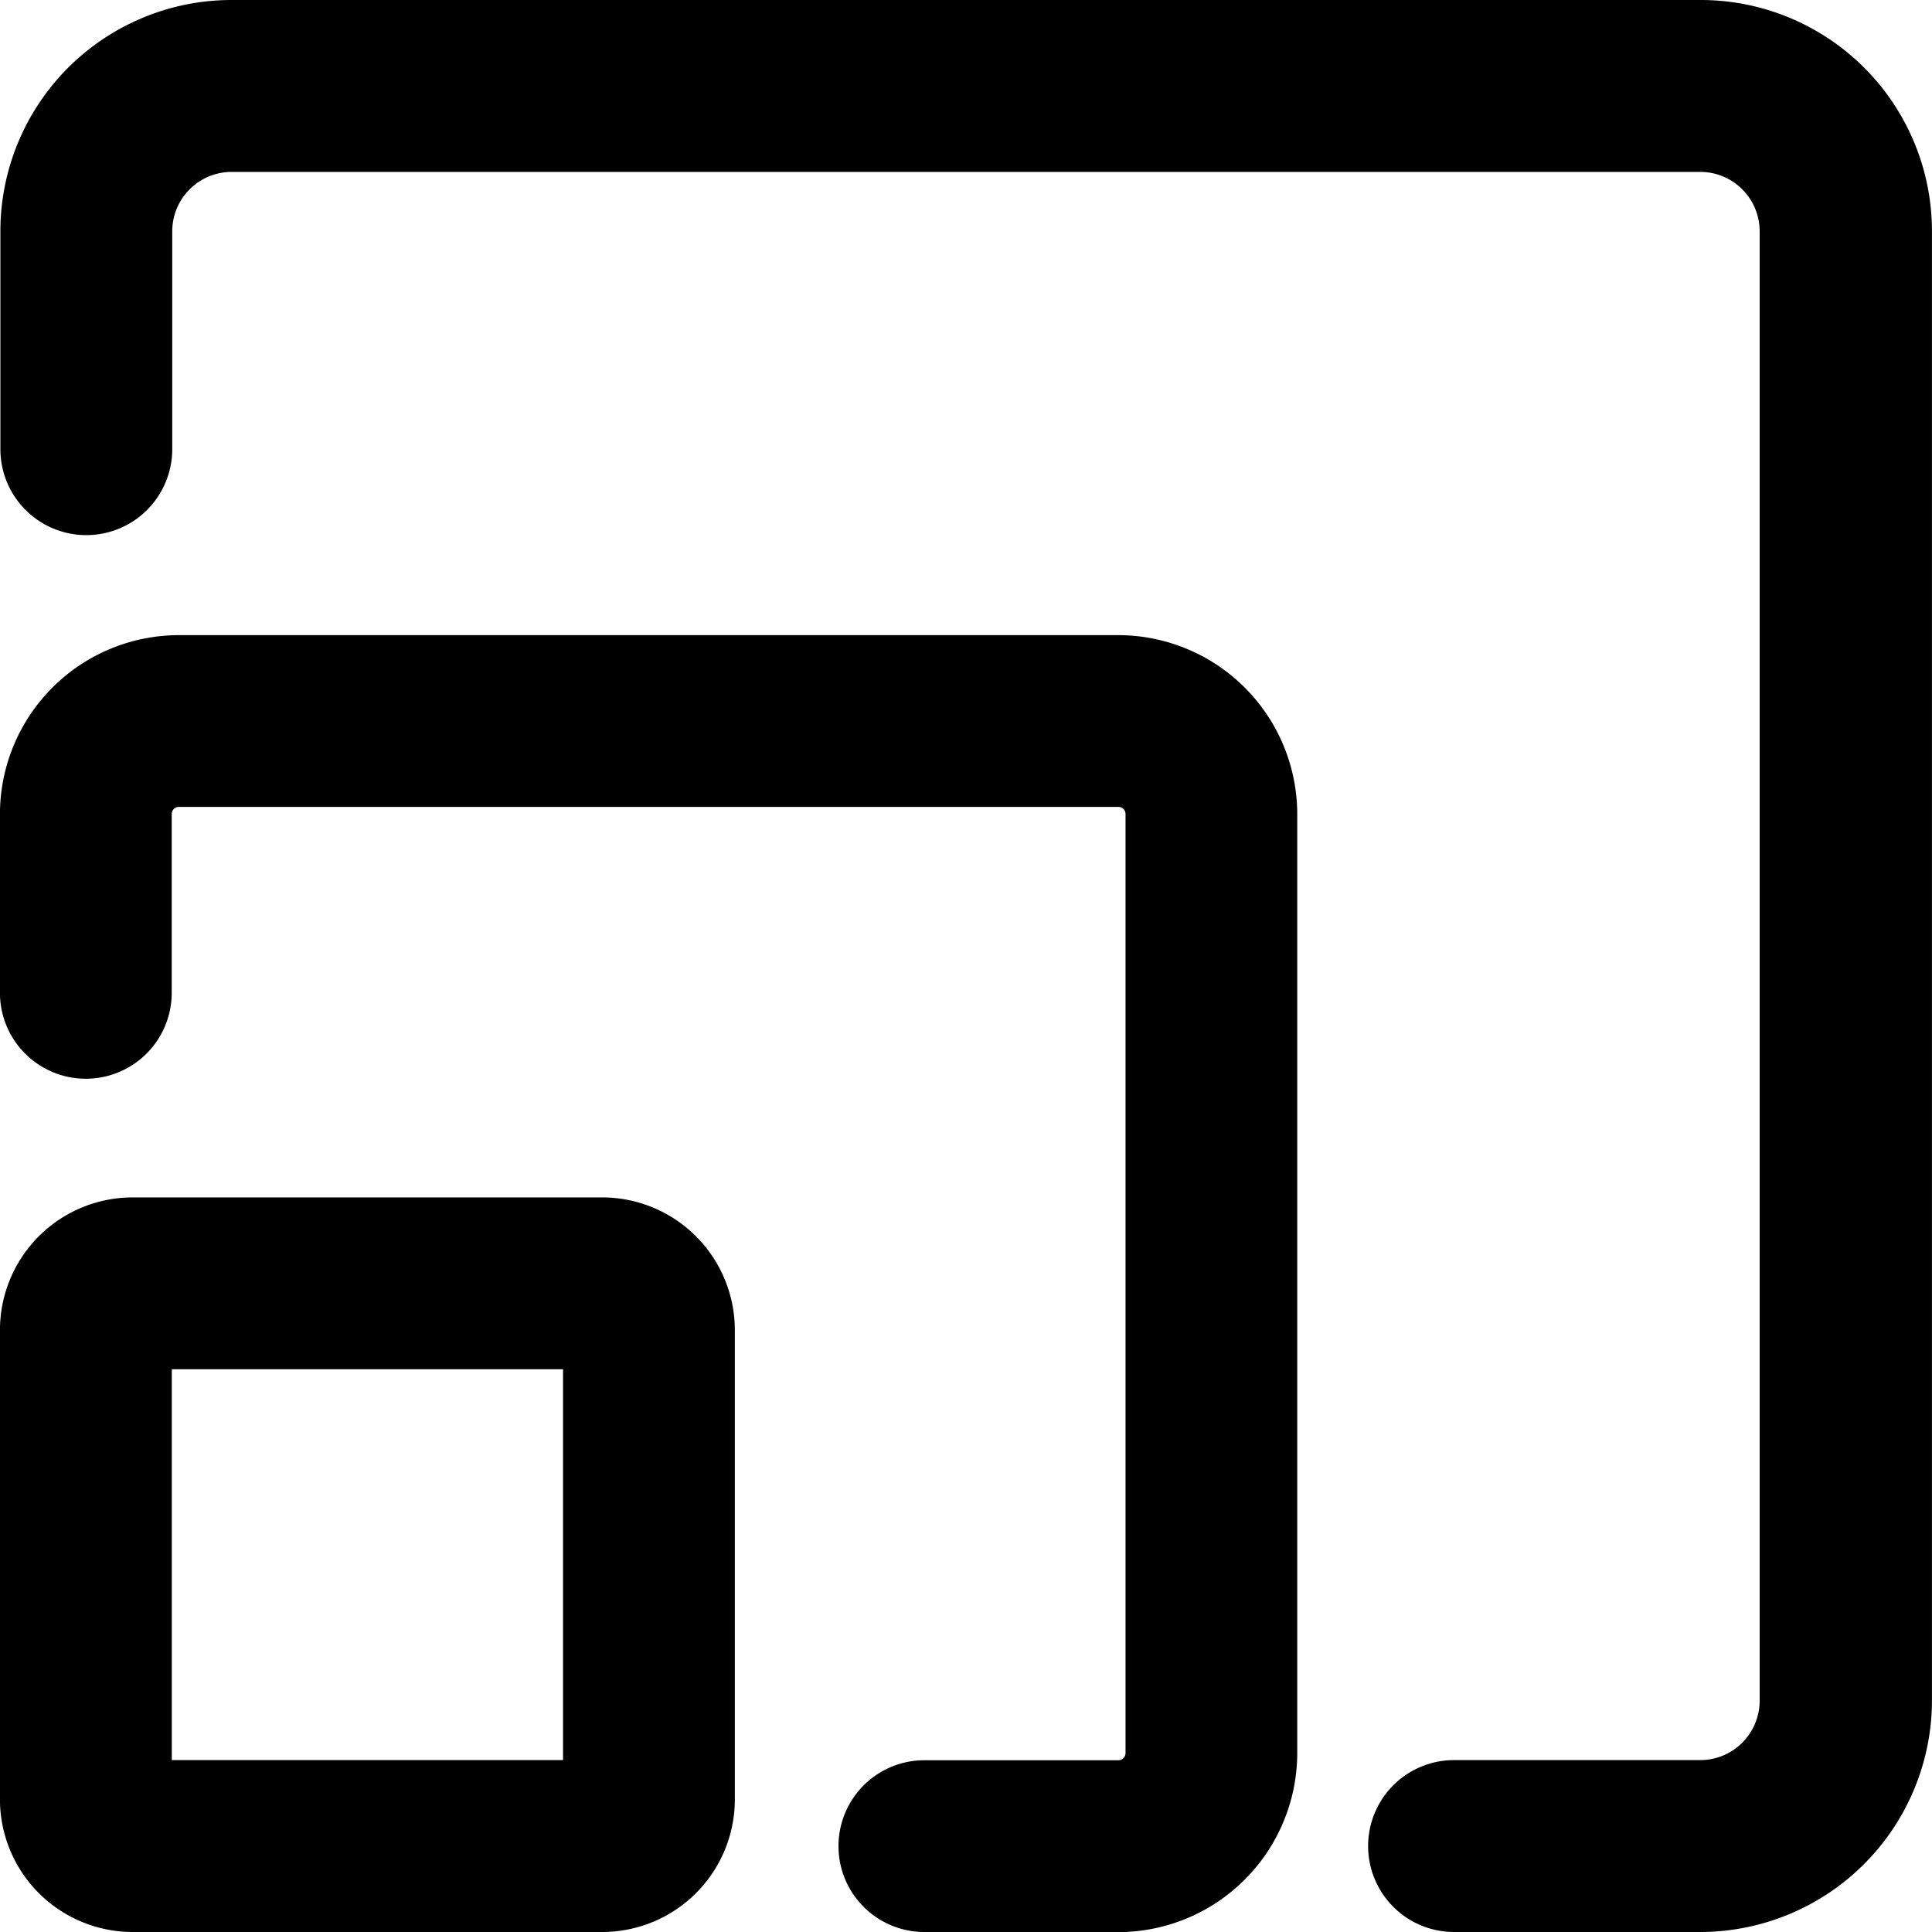 <svg xmlns="http://www.w3.org/2000/svg" width="40" height="40" viewBox="0 0 40 40">
  <g id="组_227" data-name="组 227" transform="translate(-789.666 -285.587)">
    <path id="路径_842" data-name="路径 842" d="M646.206,232h-5.1a1.779,1.779,0,0,1,0-3.559h5.1a1.231,1.231,0,0,0,1.227-1.227V196.786a1.231,1.231,0,0,0-1.227-1.227H615.794a1.231,1.231,0,0,0-1.227,1.227V201.3a1.779,1.779,0,1,1-3.558,0v-4.514A4.788,4.788,0,0,1,615.794,192h30.421A4.788,4.788,0,0,1,651,196.786v30.429A4.8,4.8,0,0,1,646.206,232Zm-22.734,0h-9.728A2.748,2.748,0,0,1,611,229.256v-9.721a2.748,2.748,0,0,1,2.744-2.744h9.728a2.748,2.748,0,0,1,2.743,2.744v9.731A2.746,2.746,0,0,1,623.472,232Zm-8.914-3.559h8.1v-8.092h-8.1Zm0,0" transform="translate(178.665 93.587)"/>
    <path id="路径_843" data-name="路径 843" d="M634.154,447.412h-4.015a1.778,1.778,0,1,1,0-3.556h4.015a.148.148,0,0,0,.15-.15V424.268a.148.148,0,0,0-.15-.15H614.706a.148.148,0,0,0-.15.15v3.7a1.778,1.778,0,1,1-3.556,0v-3.7a3.708,3.708,0,0,1,3.706-3.706h19.447a3.709,3.709,0,0,1,3.706,3.706v19.447a3.713,3.713,0,0,1-3.706,3.7Zm0,0" transform="translate(178.665 -121.825)"/>
  </g>
</svg>

